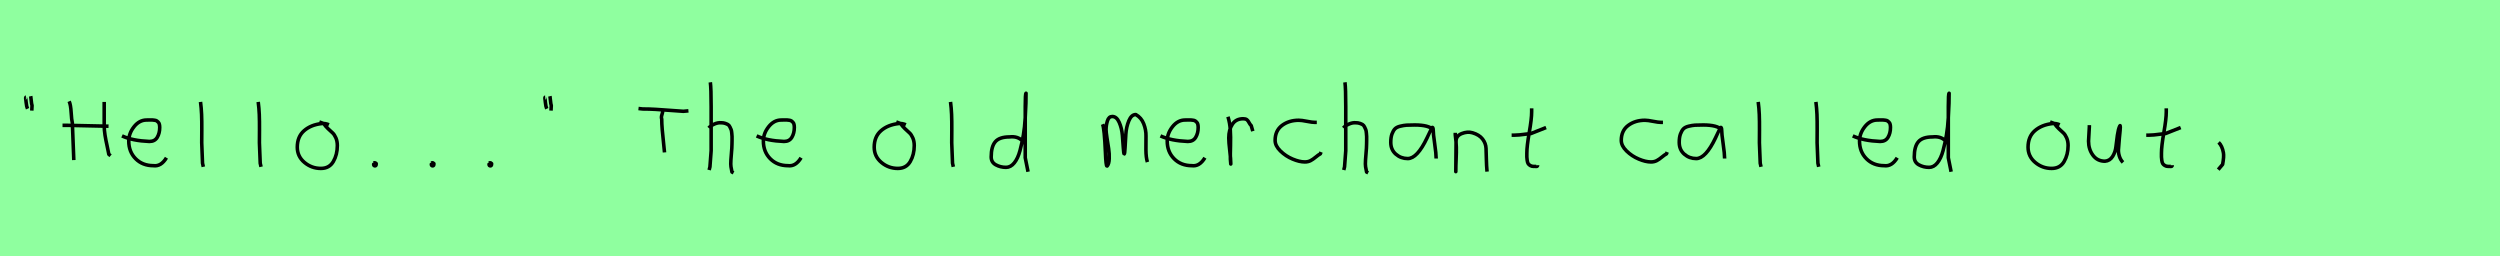 <?xml version="1.0" encoding="utf-8" standalone="no"?>
<!DOCTYPE svg PUBLIC "-//W3C//DTD SVG 1.1//EN"
  "http://www.w3.org/Graphics/SVG/1.1/DTD/svg11.dtd">
<svg xmlns:xlink="http://www.w3.org/1999/xlink" width="702pt" height="72pt" viewBox="0 0 702 72" xmlns="http://www.w3.org/2000/svg" version="1.1">
 <defs>
  <style type="text/css">*{stroke-linejoin: round; stroke-linecap: butt}</style>
 </defs>
 <g id="figure_1">
  <g id="patch_1">
   <path d="M 0 72 
L 702 72 
L 702 0 
L 0 0 
z
" style="fill: #8fff9f"/>
  </g>
  <g id="axes_1">
   <g id="patch_2">
    <path d="M 8.625 27.01 
Q 8.7 27.347 8.775 28.266 
Q 8.85 29.184 9 29.634 
L 8.925 31.059 
M 7.275 27.31 
Q 7.238 27.31 7.2 27.535 
Q 7.238 27.685 7.35 28.828 
Q 7.463 29.972 7.725 30.534 
" clip-path="url(#p01c8af463e)" style="fill: none; stroke: #000000; stroke-linejoin: miter"/>
   </g>
  </g>
  <g id="axes_2">
   <g id="patch_3">
    <path d="M 17.555 35.197 
Q 17.555 35.197 19.099 35.197 
Q 19.126 35.197 30.477 35.441 
M 29.258 28.614 
Q 29.258 28.614 29.258 35.116 
Q 29.258 36.551 29.488 37.96 
Q 29.718 39.369 30.07 40.94 
Q 30.422 42.511 30.558 43.324 
L 31.045 43.73 
M 19.424 28.451 
Q 19.857 29.454 19.979 31.58 
Q 20.101 33.707 20.318 34.547 
L 20.724 44.949 
" clip-path="url(#pf60ec93b85)" style="fill: none; stroke: #000000; stroke-linejoin: miter"/>
   </g>
  </g>
  <g id="axes_3">
   <g id="patch_4">
    <path d="M 34.258 38.161 
Q 37.23 39.536 41.949 39.721 
Q 43.472 39.721 44.16 38.551 
Q 44.847 37.381 44.847 35.82 
Q 44.847 35.3 44.754 34.91 
Q 44.661 34.52 44.42 34.297 
Q 44.178 34.074 44.011 33.944 
Q 43.844 33.814 43.398 33.758 
Q 42.952 33.702 42.748 33.684 
Q 42.544 33.665 41.968 33.684 
Q 41.392 33.702 41.169 33.702 
Q 39.125 33.702 37.639 35.578 
Q 36.153 37.455 36.153 39.61 
Q 36.153 42.62 38.085 44.57 
Q 40.017 46.521 43.064 46.521 
Q 45.219 46.818 46.742 44.292 
" clip-path="url(#pc5418a8f85)" style="fill: none; stroke: #000000; stroke-linejoin: miter"/>
   </g>
  </g>
  <g id="axes_4">
   <g id="patch_5">
    <path d="M 56.306 28.622 
Q 56.531 30.347 56.606 32.146 
Q 56.681 33.946 56.663 36.551 
Q 56.644 39.157 56.644 40.094 
Q 56.644 40.131 56.869 45.83 
L 57.094 46.842 
" clip-path="url(#pd20761257b)" style="fill: none; stroke: #000000; stroke-linejoin: miter"/>
   </g>
  </g>
  <g id="axes_5">
   <g id="patch_6">
    <path d="M 72.506 28.622 
Q 72.731 30.347 72.806 32.146 
Q 72.881 33.946 72.863 36.551 
Q 72.844 39.157 72.844 40.094 
Q 72.844 40.131 73.069 45.83 
L 73.294 46.842 
" clip-path="url(#p5629145fd7)" style="fill: none; stroke: #000000; stroke-linejoin: miter"/>
   </g>
  </g>
  <g id="axes_6">
   <g id="patch_7">
    <path d="M 92.362 35.033 
Q 91.312 34.583 90.337 34.695 
Q 87.3 35.033 85.389 36.701 
Q 83.477 38.369 83.477 41.331 
Q 83.477 43.918 85.482 45.605 
Q 87.488 47.292 90.112 47.292 
Q 92.474 47.292 93.599 45.361 
Q 94.723 43.43 94.723 40.881 
Q 94.723 39.644 94.311 38.707 
Q 93.899 37.769 93.374 37.301 
Q 92.849 36.832 92.099 36.12 
Q 91.349 35.408 90.9 34.695 
L 89.662 34.245 
" clip-path="url(#p6e470c057a)" style="fill: none; stroke: #000000; stroke-linejoin: miter"/>
   </g>
  </g>
  <g id="axes_7">
   <g id="patch_8">
    <path d="M 105.188 45.98 
Q 105.15 46.017 105.019 46.055 
Q 104.888 46.092 104.925 46.167 
Q 104.925 46.58 105.3 46.58 
Q 105.637 46.58 105.637 46.092 
Q 105.712 45.867 105.431 45.755 
Q 105.15 45.642 104.963 45.755 
" clip-path="url(#pff5a574faa)" style="fill: none; stroke: #000000; stroke-linejoin: miter"/>
   </g>
  </g>
  <g id="axes_8">
   <g id="patch_9">
    <path d="M 121.388 45.98 
Q 121.35 46.017 121.219 46.055 
Q 121.088 46.092 121.125 46.167 
Q 121.125 46.58 121.5 46.58 
Q 121.837 46.58 121.837 46.092 
Q 121.912 45.867 121.631 45.755 
Q 121.35 45.642 121.163 45.755 
" clip-path="url(#pbc053541ee)" style="fill: none; stroke: #000000; stroke-linejoin: miter"/>
   </g>
  </g>
  <g id="axes_9">
   <g id="patch_10">
    <path d="M 137.588 45.98 
Q 137.55 46.017 137.419 46.055 
Q 137.288 46.092 137.325 46.167 
Q 137.325 46.58 137.7 46.58 
Q 138.037 46.58 138.037 46.092 
Q 138.112 45.867 137.831 45.755 
Q 137.55 45.642 137.363 45.755 
" clip-path="url(#pfe23c2a452)" style="fill: none; stroke: #000000; stroke-linejoin: miter"/>
   </g>
  </g>
  <g id="axes_10">
   <g id="patch_11">
    <path d="M 154.425 27.01 
Q 154.5 27.347 154.575 28.266 
Q 154.65 29.184 154.8 29.634 
L 154.725 31.059 
M 153.075 27.31 
Q 153.038 27.31 153 27.535 
Q 153.038 27.685 153.15 28.828 
Q 153.263 29.972 153.525 30.534 
" clip-path="url(#pa13e28f793)" style="fill: none; stroke: #000000; stroke-linejoin: miter"/>
   </g>
  </g>
  <g id="axes_11"/>
  <g id="axes_12">
   <g id="patch_12">
    <path d="M 179.287 30.471 
L 180.461 30.601 
Q 182.288 30.601 184.126 30.71 
Q 185.963 30.819 188.203 30.993 
Q 190.442 31.167 191.878 31.254 
L 193.313 31.123 
M 186.072 31.058 
Q 186.137 31.406 185.876 32.178 
Q 185.615 32.95 185.811 33.406 
Q 185.811 34.711 185.952 36.364 
Q 186.093 38.016 186.311 39.973 
Q 186.528 41.93 186.594 42.8 
" clip-path="url(#p3eac619ebd)" style="fill: none; stroke: #000000; stroke-linejoin: miter"/>
   </g>
  </g>
  <g id="axes_13">
   <g id="patch_13">
    <path d="M 199.013 35.932 
Q 199.613 35.258 200.607 34.827 
Q 201.6 34.395 202.5 34.47 
Q 203.137 34.47 203.625 34.639 
Q 204.112 34.808 204.431 34.995 
Q 204.749 35.183 204.974 35.67 
Q 205.199 36.157 205.312 36.42 
Q 205.424 36.682 205.48 37.376 
Q 205.537 38.069 205.555 38.332 
Q 205.574 38.594 205.555 39.419 
Q 205.537 40.244 205.537 40.431 
Q 205.537 41.368 205.368 43.243 
Q 205.199 45.117 205.199 46.055 
Q 205.199 46.467 205.255 46.823 
Q 205.312 47.179 205.405 47.61 
Q 205.499 48.042 205.537 48.304 
L 205.987 48.529 
M 199.463 23.111 
Q 199.688 24.798 199.688 29.972 
L 199.688 42.343 
L 199.351 46.842 
L 199.126 47.742 
" clip-path="url(#p49c170c7ec)" style="fill: none; stroke: #000000; stroke-linejoin: miter"/>
   </g>
  </g>
  <g id="axes_14">
   <g id="patch_14">
    <path d="M 212.458 38.161 
Q 215.43 39.536 220.149 39.721 
Q 221.672 39.721 222.36 38.551 
Q 223.047 37.381 223.047 35.82 
Q 223.047 35.3 222.954 34.91 
Q 222.861 34.52 222.62 34.297 
Q 222.378 34.074 222.211 33.944 
Q 222.044 33.814 221.598 33.758 
Q 221.152 33.702 220.948 33.684 
Q 220.744 33.665 220.168 33.684 
Q 219.592 33.702 219.369 33.702 
Q 217.325 33.702 215.839 35.578 
Q 214.353 37.455 214.353 39.61 
Q 214.353 42.62 216.285 44.57 
Q 218.217 46.521 221.264 46.521 
Q 223.419 46.818 224.942 44.292 
" clip-path="url(#p4fb3127d26)" style="fill: none; stroke: #000000; stroke-linejoin: miter"/>
   </g>
  </g>
  <g id="axes_15"/>
  <g id="axes_16">
   <g id="patch_15">
    <path d="M 254.362 35.033 
Q 253.312 34.583 252.337 34.695 
Q 249.3 35.033 247.389 36.701 
Q 245.477 38.369 245.477 41.331 
Q 245.477 43.918 247.482 45.605 
Q 249.488 47.292 252.112 47.292 
Q 254.474 47.292 255.599 45.361 
Q 256.723 43.43 256.723 40.881 
Q 256.723 39.644 256.311 38.707 
Q 255.899 37.769 255.374 37.301 
Q 254.849 36.832 254.099 36.12 
Q 253.349 35.408 252.9 34.695 
L 251.662 34.245 
" clip-path="url(#p4b96c9593a)" style="fill: none; stroke: #000000; stroke-linejoin: miter"/>
   </g>
  </g>
  <g id="axes_17">
   <g id="patch_16">
    <path d="M 266.906 28.622 
Q 267.131 30.347 267.206 32.146 
Q 267.281 33.946 267.263 36.551 
Q 267.244 39.157 267.244 40.094 
Q 267.244 40.131 267.469 45.83 
L 267.694 46.842 
" clip-path="url(#pcc5ef1cb5f)" style="fill: none; stroke: #000000; stroke-linejoin: miter"/>
   </g>
  </g>
  <g id="axes_18">
   <g id="patch_17">
    <path d="M 287.099 39.569 
Q 285.749 38.182 283.5 38.444 
Q 280.651 38.444 279.489 39.794 
Q 278.326 41.144 278.326 44.068 
Q 278.326 45.567 279.62 46.28 
Q 280.913 46.992 282.488 46.992 
Q 283.8 46.992 284.812 45.736 
Q 285.824 44.48 286.405 42.306 
Q 286.987 40.131 287.361 37.938 
Q 287.736 35.745 287.886 33.046 
Q 288.036 30.347 288.074 28.978 
Q 288.111 27.61 288.111 26.185 
Q 287.886 26.26 287.886 29.897 
L 287.886 44.293 
L 288.674 48.229 
" clip-path="url(#pbf49ca85c7)" style="fill: none; stroke: #000000; stroke-linejoin: miter"/>
   </g>
  </g>
  <g id="axes_19"/>
  <g id="axes_20">
   <g id="patch_18">
    <path d="M 309.608 34.88 
Q 310.114 36.073 310.404 42.871 
Q 310.548 46.632 310.837 46.632 
Q 310.874 46.632 310.91 46.596 
Q 311.416 46.017 311.47 44.589 
Q 311.525 43.161 311.308 41.75 
Q 311.091 40.34 310.837 38.713 
Q 310.584 37.086 310.584 36.399 
Q 310.584 35.169 310.964 33.94 
Q 311.344 32.71 312.32 32.71 
Q 313.55 32.71 314.273 34.355 
Q 314.996 36.001 315.159 37.972 
Q 315.321 39.942 315.43 41.588 
Q 315.538 43.233 315.683 43.233 
Q 315.828 43.233 315.918 41.497 
Q 316.008 39.762 316.135 37.7 
Q 316.262 35.639 316.985 33.903 
Q 317.708 32.168 318.938 32.168 
Q 320.492 33.036 321.161 34.771 
Q 321.83 36.507 321.794 38.189 
Q 321.758 39.87 321.776 42.058 
Q 321.794 44.245 322.192 45.511 
" clip-path="url(#p7181a2d325)" style="fill: none; stroke: #000000; stroke-linejoin: miter"/>
   </g>
  </g>
  <g id="axes_21">
   <g id="patch_19">
    <path d="M 325.858 38.161 
Q 328.83 39.536 333.549 39.721 
Q 335.072 39.721 335.76 38.551 
Q 336.447 37.381 336.447 35.82 
Q 336.447 35.3 336.354 34.91 
Q 336.261 34.52 336.02 34.297 
Q 335.778 34.074 335.611 33.944 
Q 335.444 33.814 334.998 33.758 
Q 334.552 33.702 334.348 33.684 
Q 334.144 33.665 333.568 33.684 
Q 332.992 33.702 332.769 33.702 
Q 330.725 33.702 329.239 35.578 
Q 327.753 37.455 327.753 39.61 
Q 327.753 42.62 329.685 44.57 
Q 331.617 46.521 334.664 46.521 
Q 336.819 46.818 338.342 44.292 
" clip-path="url(#paf87f2f404)" style="fill: none; stroke: #000000; stroke-linejoin: miter"/>
   </g>
  </g>
  <g id="axes_22">
   <g id="patch_20">
    <path d="M 344.813 32.783 
Q 345.338 34.508 345.47 36.457 
Q 345.601 38.407 345.526 40.956 
Q 345.451 43.505 345.488 44.705 
L 345.601 46.055 
L 345.601 45.83 
Q 345.601 44.668 345.32 42.306 
Q 345.038 39.944 345.038 38.744 
Q 345.038 36.42 346.051 34.883 
Q 347.063 33.346 349.087 33.346 
Q 349.8 33.346 350.137 33.627 
Q 350.474 33.908 350.737 34.433 
Q 350.999 34.958 351.337 35.258 
L 351.787 36.832 
" clip-path="url(#p103c88eea7)" style="fill: none; stroke: #000000; stroke-linejoin: miter"/>
   </g>
  </g>
  <g id="axes_23">
   <g id="patch_21">
    <path d="M 369.757 34.365 
Q 369.757 34.365 369.261 34.365 
Q 368.467 34.365 366.98 34.068 
Q 365.492 33.77 364.698 33.77 
Q 361.921 33.77 359.987 35.225 
Q 358.053 36.68 358.053 39.424 
Q 358.053 40.944 359.541 42.399 
Q 361.029 43.854 362.963 44.664 
Q 364.897 45.474 366.384 45.474 
Q 367.31 45.474 368.004 45.11 
Q 368.699 44.747 369.443 44.118 
Q 370.187 43.49 370.749 43.193 
L 370.947 42.697 
" clip-path="url(#pb6ccbd89db)" style="fill: none; stroke: #000000; stroke-linejoin: miter"/>
   </g>
  </g>
  <g id="axes_24">
   <g id="patch_22">
    <path d="M 377.213 35.932 
Q 377.813 35.258 378.807 34.827 
Q 379.8 34.395 380.7 34.47 
Q 381.337 34.47 381.825 34.639 
Q 382.312 34.808 382.631 34.995 
Q 382.949 35.183 383.174 35.67 
Q 383.399 36.157 383.512 36.42 
Q 383.624 36.682 383.68 37.376 
Q 383.737 38.069 383.755 38.332 
Q 383.774 38.594 383.755 39.419 
Q 383.737 40.244 383.737 40.431 
Q 383.737 41.368 383.568 43.243 
Q 383.399 45.117 383.399 46.055 
Q 383.399 46.467 383.455 46.823 
Q 383.512 47.179 383.605 47.61 
Q 383.699 48.042 383.737 48.304 
L 384.187 48.529 
M 377.663 23.111 
Q 377.888 24.798 377.888 29.972 
L 377.888 42.343 
L 377.551 46.842 
L 377.326 47.742 
" clip-path="url(#p0c2a7109a3)" style="fill: none; stroke: #000000; stroke-linejoin: miter"/>
   </g>
  </g>
  <g id="axes_25">
   <g id="patch_23">
    <path d="M 402.444 36.442 
Q 401.235 35.095 397.263 35.095 
Q 395.743 35.095 394.966 35.146 
Q 394.188 35.198 393.187 35.44 
Q 392.185 35.682 391.701 36.183 
Q 391.218 36.684 390.872 37.616 
Q 390.527 38.549 390.527 39.965 
Q 390.527 42.037 391.943 43.281 
Q 393.359 44.524 395.294 44.524 
Q 397.954 44.524 400.717 38.721 
Q 402.064 35.855 402.064 35.82 
Q 402.409 35.578 402.444 36.442 
Q 402.444 37.513 402.858 40.362 
Q 403.273 43.212 403.273 44.524 
" clip-path="url(#pe34301371e)" style="fill: none; stroke: #000000; stroke-linejoin: miter"/>
   </g>
  </g>
  <g id="axes_26">
   <g id="patch_24">
    <path d="M 408.639 37.282 
L 408.639 37.844 
Q 408.901 39.869 408.939 41.312 
Q 408.976 42.756 408.882 44.668 
Q 408.789 46.58 408.789 48.192 
L 408.864 39.644 
Q 408.864 38.144 410.457 37.507 
Q 412.05 36.87 413.475 37.282 
Q 415.387 37.844 416.305 39.044 
Q 417.224 40.244 417.28 41.668 
Q 417.336 43.093 417.374 44.818 
Q 417.411 46.542 417.561 48.192 
" clip-path="url(#p72f79e1d4c)" style="fill: none; stroke: #000000; stroke-linejoin: miter"/>
   </g>
  </g>
  <g id="axes_27">
   <g id="patch_25">
    <path d="M 424.464 37.957 
L 425.139 37.957 
Q 425.851 37.957 426.638 37.882 
Q 427.426 37.807 428.382 37.676 
Q 429.337 37.545 429.862 37.507 
L 434.136 35.82 
M 430.087 30.421 
L 430.087 31.434 
Q 430.087 33.383 429.412 37.207 
Q 428.738 41.031 428.738 43.018 
Q 428.738 43.805 428.738 44.105 
Q 428.738 44.405 428.831 45.042 
Q 428.925 45.68 429.113 45.961 
Q 429.3 46.242 429.694 46.486 
Q 430.087 46.729 430.65 46.729 
Q 430.762 46.692 431.081 46.729 
Q 431.399 46.767 431.587 46.711 
Q 431.774 46.655 431.774 46.392 
" clip-path="url(#pfd12ac0f3b)" style="fill: none; stroke: #000000; stroke-linejoin: miter"/>
   </g>
  </g>
  <g id="axes_28"/>
  <g id="axes_29">
   <g id="patch_26">
    <path d="M 466.957 34.365 
Q 466.957 34.365 466.461 34.365 
Q 465.667 34.365 464.18 34.068 
Q 462.692 33.77 461.898 33.77 
Q 459.121 33.77 457.187 35.225 
Q 455.253 36.68 455.253 39.424 
Q 455.253 40.944 456.741 42.399 
Q 458.229 43.854 460.163 44.664 
Q 462.097 45.474 463.584 45.474 
Q 464.51 45.474 465.204 45.11 
Q 465.899 44.747 466.643 44.118 
Q 467.387 43.49 467.949 43.193 
L 468.147 42.697 
" clip-path="url(#ped60bf2198)" style="fill: none; stroke: #000000; stroke-linejoin: miter"/>
   </g>
  </g>
  <g id="axes_30">
   <g id="patch_27">
    <path d="M 483.444 36.442 
Q 482.235 35.095 478.263 35.095 
Q 476.743 35.095 475.966 35.146 
Q 475.188 35.198 474.187 35.44 
Q 473.185 35.682 472.701 36.183 
Q 472.218 36.684 471.872 37.616 
Q 471.527 38.549 471.527 39.965 
Q 471.527 42.037 472.943 43.281 
Q 474.359 44.524 476.294 44.524 
Q 478.954 44.524 481.717 38.721 
Q 483.064 35.855 483.064 35.82 
Q 483.409 35.578 483.444 36.442 
Q 483.444 37.513 483.858 40.362 
Q 484.273 43.212 484.273 44.524 
" clip-path="url(#p9fe87edcd5)" style="fill: none; stroke: #000000; stroke-linejoin: miter"/>
   </g>
  </g>
  <g id="axes_31">
   <g id="patch_28">
    <path d="M 493.706 28.622 
Q 493.931 30.347 494.006 32.146 
Q 494.081 33.946 494.063 36.551 
Q 494.044 39.157 494.044 40.094 
Q 494.044 40.131 494.269 45.83 
L 494.494 46.842 
" clip-path="url(#p0d031741b1)" style="fill: none; stroke: #000000; stroke-linejoin: miter"/>
   </g>
  </g>
  <g id="axes_32">
   <g id="patch_29">
    <path d="M 509.906 28.622 
Q 510.131 30.347 510.206 32.146 
Q 510.281 33.946 510.263 36.551 
Q 510.244 39.157 510.244 40.094 
Q 510.244 40.131 510.469 45.83 
L 510.694 46.842 
" clip-path="url(#paa8cebddbd)" style="fill: none; stroke: #000000; stroke-linejoin: miter"/>
   </g>
  </g>
  <g id="axes_33">
   <g id="patch_30">
    <path d="M 520.258 38.161 
Q 523.23 39.536 527.949 39.721 
Q 529.472 39.721 530.16 38.551 
Q 530.847 37.381 530.847 35.82 
Q 530.847 35.3 530.754 34.91 
Q 530.661 34.52 530.42 34.297 
Q 530.178 34.074 530.011 33.944 
Q 529.844 33.814 529.398 33.758 
Q 528.952 33.702 528.748 33.684 
Q 528.544 33.665 527.968 33.684 
Q 527.392 33.702 527.169 33.702 
Q 525.125 33.702 523.639 35.578 
Q 522.153 37.455 522.153 39.61 
Q 522.153 42.62 524.085 44.57 
Q 526.017 46.521 529.064 46.521 
Q 531.219 46.818 532.742 44.292 
" clip-path="url(#p8a58221ab6)" style="fill: none; stroke: #000000; stroke-linejoin: miter"/>
   </g>
  </g>
  <g id="axes_34">
   <g id="patch_31">
    <path d="M 546.299 39.569 
Q 544.949 38.182 542.7 38.444 
Q 539.851 38.444 538.689 39.794 
Q 537.526 41.144 537.526 44.068 
Q 537.526 45.567 538.82 46.28 
Q 540.113 46.992 541.688 46.992 
Q 543 46.992 544.012 45.736 
Q 545.024 44.48 545.605 42.306 
Q 546.187 40.131 546.561 37.938 
Q 546.936 35.745 547.086 33.046 
Q 547.236 30.347 547.274 28.978 
Q 547.311 27.61 547.311 26.185 
Q 547.086 26.26 547.086 29.897 
L 547.086 44.293 
L 547.874 48.229 
" clip-path="url(#p837ab7cab3)" style="fill: none; stroke: #000000; stroke-linejoin: miter"/>
   </g>
  </g>
  <g id="axes_35"/>
  <g id="axes_36">
   <g id="patch_32">
    <path d="M 578.362 35.033 
Q 577.312 34.583 576.337 34.695 
Q 573.3 35.033 571.389 36.701 
Q 569.477 38.369 569.477 41.331 
Q 569.477 43.918 571.482 45.605 
Q 573.488 47.292 576.112 47.292 
Q 578.474 47.292 579.599 45.361 
Q 580.723 43.43 580.723 40.881 
Q 580.723 39.644 580.311 38.707 
Q 579.899 37.769 579.374 37.301 
Q 578.849 36.832 578.099 36.12 
Q 577.349 35.408 576.9 34.695 
L 575.662 34.245 
" clip-path="url(#p47598a0ea1)" style="fill: none; stroke: #000000; stroke-linejoin: miter"/>
   </g>
  </g>
  <g id="axes_37">
   <g id="patch_33">
    <path d="M 586.689 35.145 
Q 586.689 35.145 586.689 35.595 
Q 586.689 36.27 586.576 37.62 
Q 586.464 38.969 586.464 39.644 
Q 586.464 41.931 587.701 43.599 
Q 588.938 45.267 591.075 45.267 
Q 592.462 45.155 593.231 43.918 
Q 593.999 42.681 594.149 41.237 
Q 594.299 39.794 594.562 37.994 
Q 594.824 36.195 595.236 35.37 
Q 595.386 35.07 595.386 35.67 
Q 595.386 36.27 595.124 38.707 
Q 594.899 41.031 594.899 41.556 
Q 594.749 42.643 595.086 43.768 
Q 595.424 44.892 596.136 45.605 
" clip-path="url(#pfd94b682ef)" style="fill: none; stroke: #000000; stroke-linejoin: miter"/>
   </g>
  </g>
  <g id="axes_38">
   <g id="patch_34">
    <path d="M 602.664 37.957 
L 603.339 37.957 
Q 604.051 37.957 604.838 37.882 
Q 605.626 37.807 606.582 37.676 
Q 607.537 37.545 608.062 37.507 
L 612.336 35.82 
M 608.287 30.421 
L 608.287 31.434 
Q 608.287 33.383 607.612 37.207 
Q 606.938 41.031 606.938 43.018 
Q 606.938 43.805 606.938 44.105 
Q 606.938 44.405 607.031 45.042 
Q 607.125 45.68 607.313 45.961 
Q 607.5 46.242 607.894 46.486 
Q 608.287 46.729 608.85 46.729 
Q 608.962 46.692 609.281 46.729 
Q 609.599 46.767 609.787 46.711 
Q 609.974 46.655 609.974 46.392 
" clip-path="url(#p80e2aa1bf5)" style="fill: none; stroke: #000000; stroke-linejoin: miter"/>
   </g>
  </g>
  <g id="axes_39">
   <g id="patch_35">
    <path d="M 622.988 39.981 
Q 624 40.956 624.337 42.906 
Q 624.525 43.955 624.112 46.167 
L 622.875 47.629 
" clip-path="url(#pe7e891b8fe)" style="fill: none; stroke: #000000; stroke-linejoin: miter"/>
   </g>
  </g>
 </g>
 <defs>
  <clipPath id="p01c8af463e">
   <rect x="5.326" y="8.64" width="5.548" height="54.36"/>
  </clipPath>
  <clipPath id="pf60ec93b85">
   <rect x="16.2" y="16.18" width="16.2" height="39.281"/>
  </clipPath>
  <clipPath id="pc5418a8f85">
   <rect x="32.4" y="8.882" width="16.2" height="53.876"/>
  </clipPath>
  <clipPath id="pd20761257b">
   <rect x="54.432" y="8.64" width="4.536" height="54.36"/>
  </clipPath>
  <clipPath id="p5629145fd7">
   <rect x="70.632" y="8.64" width="4.536" height="54.36"/>
  </clipPath>
  <clipPath id="p6e470c057a">
   <rect x="81.602" y="8.64" width="14.996" height="54.36"/>
  </clipPath>
  <clipPath id="pff5a574faa">
   <rect x="103.013" y="8.64" width="4.574" height="54.36"/>
  </clipPath>
  <clipPath id="pbc053541ee">
   <rect x="119.213" y="8.64" width="4.574" height="54.36"/>
  </clipPath>
  <clipPath id="pfe23c2a452">
   <rect x="135.413" y="8.64" width="4.574" height="54.36"/>
  </clipPath>
  <clipPath id="pa13e28f793">
   <rect x="151.126" y="8.64" width="5.548" height="54.36"/>
  </clipPath>
  <clipPath id="p3eac619ebd">
   <rect x="178.2" y="20.055" width="16.2" height="31.53"/>
  </clipPath>
  <clipPath id="p49c170c7ec">
   <rect x="197.139" y="8.64" width="10.722" height="54.36"/>
  </clipPath>
  <clipPath id="p4fb3127d26">
   <rect x="210.6" y="8.882" width="16.2" height="53.876"/>
  </clipPath>
  <clipPath id="p4b96c9593a">
   <rect x="243.602" y="8.64" width="14.996" height="54.36"/>
  </clipPath>
  <clipPath id="pcc5ef1cb5f">
   <rect x="265.032" y="8.64" width="4.536" height="54.36"/>
  </clipPath>
  <clipPath id="pbf49ca85c7">
   <rect x="276.452" y="8.64" width="14.096" height="54.36"/>
  </clipPath>
  <clipPath id="p7181a2d325">
   <rect x="307.8" y="9.603" width="16.2" height="52.433"/>
  </clipPath>
  <clipPath id="paf87f2f404">
   <rect x="324" y="8.882" width="16.2" height="53.876"/>
  </clipPath>
  <clipPath id="p103c88eea7">
   <rect x="342.939" y="8.64" width="10.722" height="54.36"/>
  </clipPath>
  <clipPath id="pb6ccbd89db">
   <rect x="356.4" y="11.851" width="16.2" height="47.939"/>
  </clipPath>
  <clipPath id="p0c2a7109a3">
   <rect x="375.339" y="8.64" width="10.722" height="54.36"/>
  </clipPath>
  <clipPath id="pe34301371e">
   <rect x="388.8" y="10.777" width="16.2" height="50.085"/>
  </clipPath>
  <clipPath id="p72f79e1d4c">
   <rect x="406.764" y="8.64" width="12.672" height="54.36"/>
  </clipPath>
  <clipPath id="pfd12ac0f3b">
   <rect x="422.589" y="8.64" width="13.421" height="54.36"/>
  </clipPath>
  <clipPath id="ped60bf2198">
   <rect x="453.6" y="11.851" width="16.2" height="47.939"/>
  </clipPath>
  <clipPath id="p9fe87edcd5">
   <rect x="469.8" y="10.777" width="16.2" height="50.085"/>
  </clipPath>
  <clipPath id="p0d031741b1">
   <rect x="491.832" y="8.64" width="4.536" height="54.36"/>
  </clipPath>
  <clipPath id="paa8cebddbd">
   <rect x="508.032" y="8.64" width="4.536" height="54.36"/>
  </clipPath>
  <clipPath id="p8a58221ab6">
   <rect x="518.4" y="8.882" width="16.2" height="53.876"/>
  </clipPath>
  <clipPath id="p837ab7cab3">
   <rect x="535.652" y="8.64" width="14.096" height="54.36"/>
  </clipPath>
  <clipPath id="p47598a0ea1">
   <rect x="567.602" y="8.64" width="14.996" height="54.36"/>
  </clipPath>
  <clipPath id="pfd94b682ef">
   <rect x="584.589" y="8.64" width="13.421" height="54.36"/>
  </clipPath>
  <clipPath id="p80e2aa1bf5">
   <rect x="600.789" y="8.64" width="13.421" height="54.36"/>
  </clipPath>
  <clipPath id="pe7e891b8fe">
   <rect x="621.001" y="8.64" width="5.399" height="54.36"/>
  </clipPath>
 </defs>
</svg>
